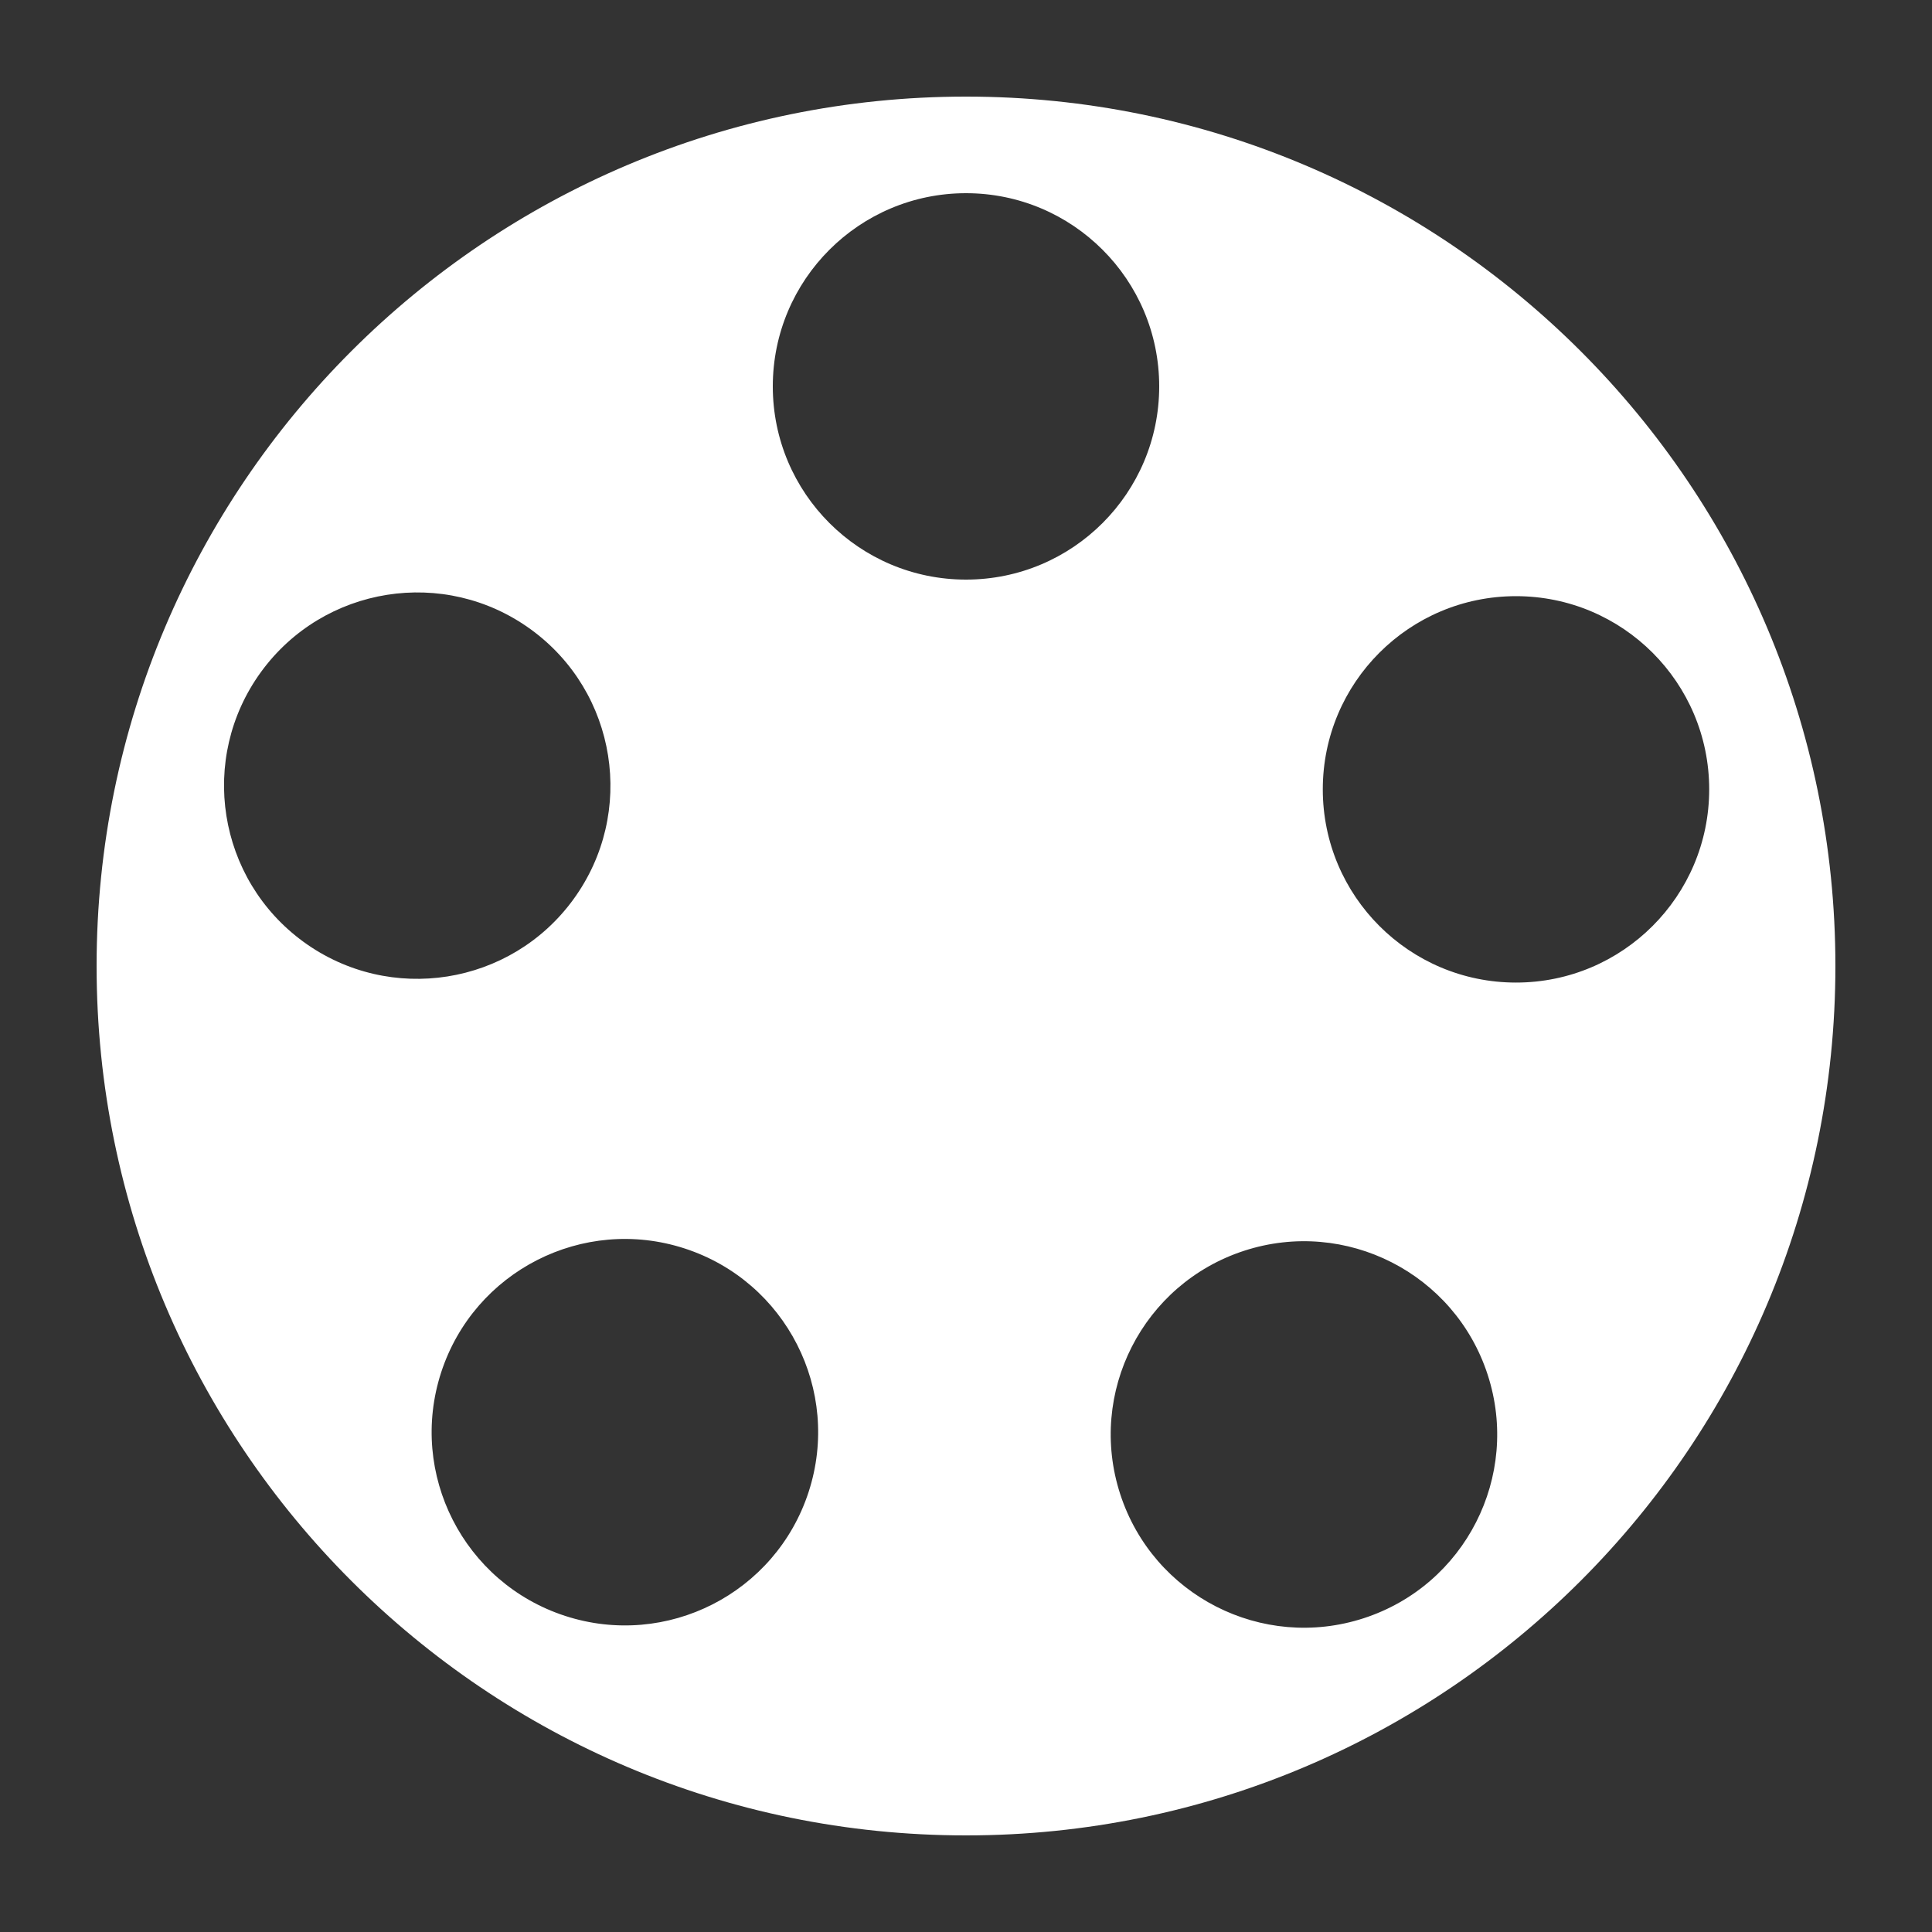 <svg width="40" height="40" viewBox="0 0 40 40" fill="none" xmlns="http://www.w3.org/2000/svg">
<rect x="0" y="0" width="40" height="40" fill="#333333" stroke="none"/>
<path fill-rule="evenodd" clip-rule="evenodd" d="M20 38C29.941 38 38 29.941 38 20C38 10.059 29.941 2 20 2C10.059 2 2 10.059 2 20C2 29.941 10.059 38 20 38ZM24 8C24 10.209 22.209 12 20 12C17.791 12 16 10.209 16 8C16 5.791 17.791 4 20 4C22.209 4 24 5.791 24 8ZM10.989 13.03C9.202 11.731 6.701 12.128 5.402 13.915C4.104 15.702 4.5 18.203 6.287 19.502C8.074 20.8 10.576 20.404 11.874 18.617C13.173 16.83 12.777 14.328 10.989 13.03ZM16.742 30.888C17.425 28.787 16.275 26.53 14.174 25.848C12.073 25.165 9.816 26.315 9.133 28.416C8.451 30.517 9.601 32.773 11.702 33.456C13.803 34.139 16.059 32.989 16.742 30.888ZM23.193 30.935C23.876 33.036 26.132 34.186 28.233 33.504C30.334 32.821 31.484 30.564 30.801 28.463C30.119 26.362 27.862 25.212 25.761 25.895C23.66 26.578 22.51 28.834 23.193 30.935ZM35.387 16.343C35.387 18.552 33.596 20.343 31.387 20.343C29.178 20.343 27.387 18.552 27.387 16.343C27.387 14.133 29.178 12.343 31.387 12.343C33.596 12.343 35.387 14.133 35.387 16.343Z" fill="white"/>
</svg>
